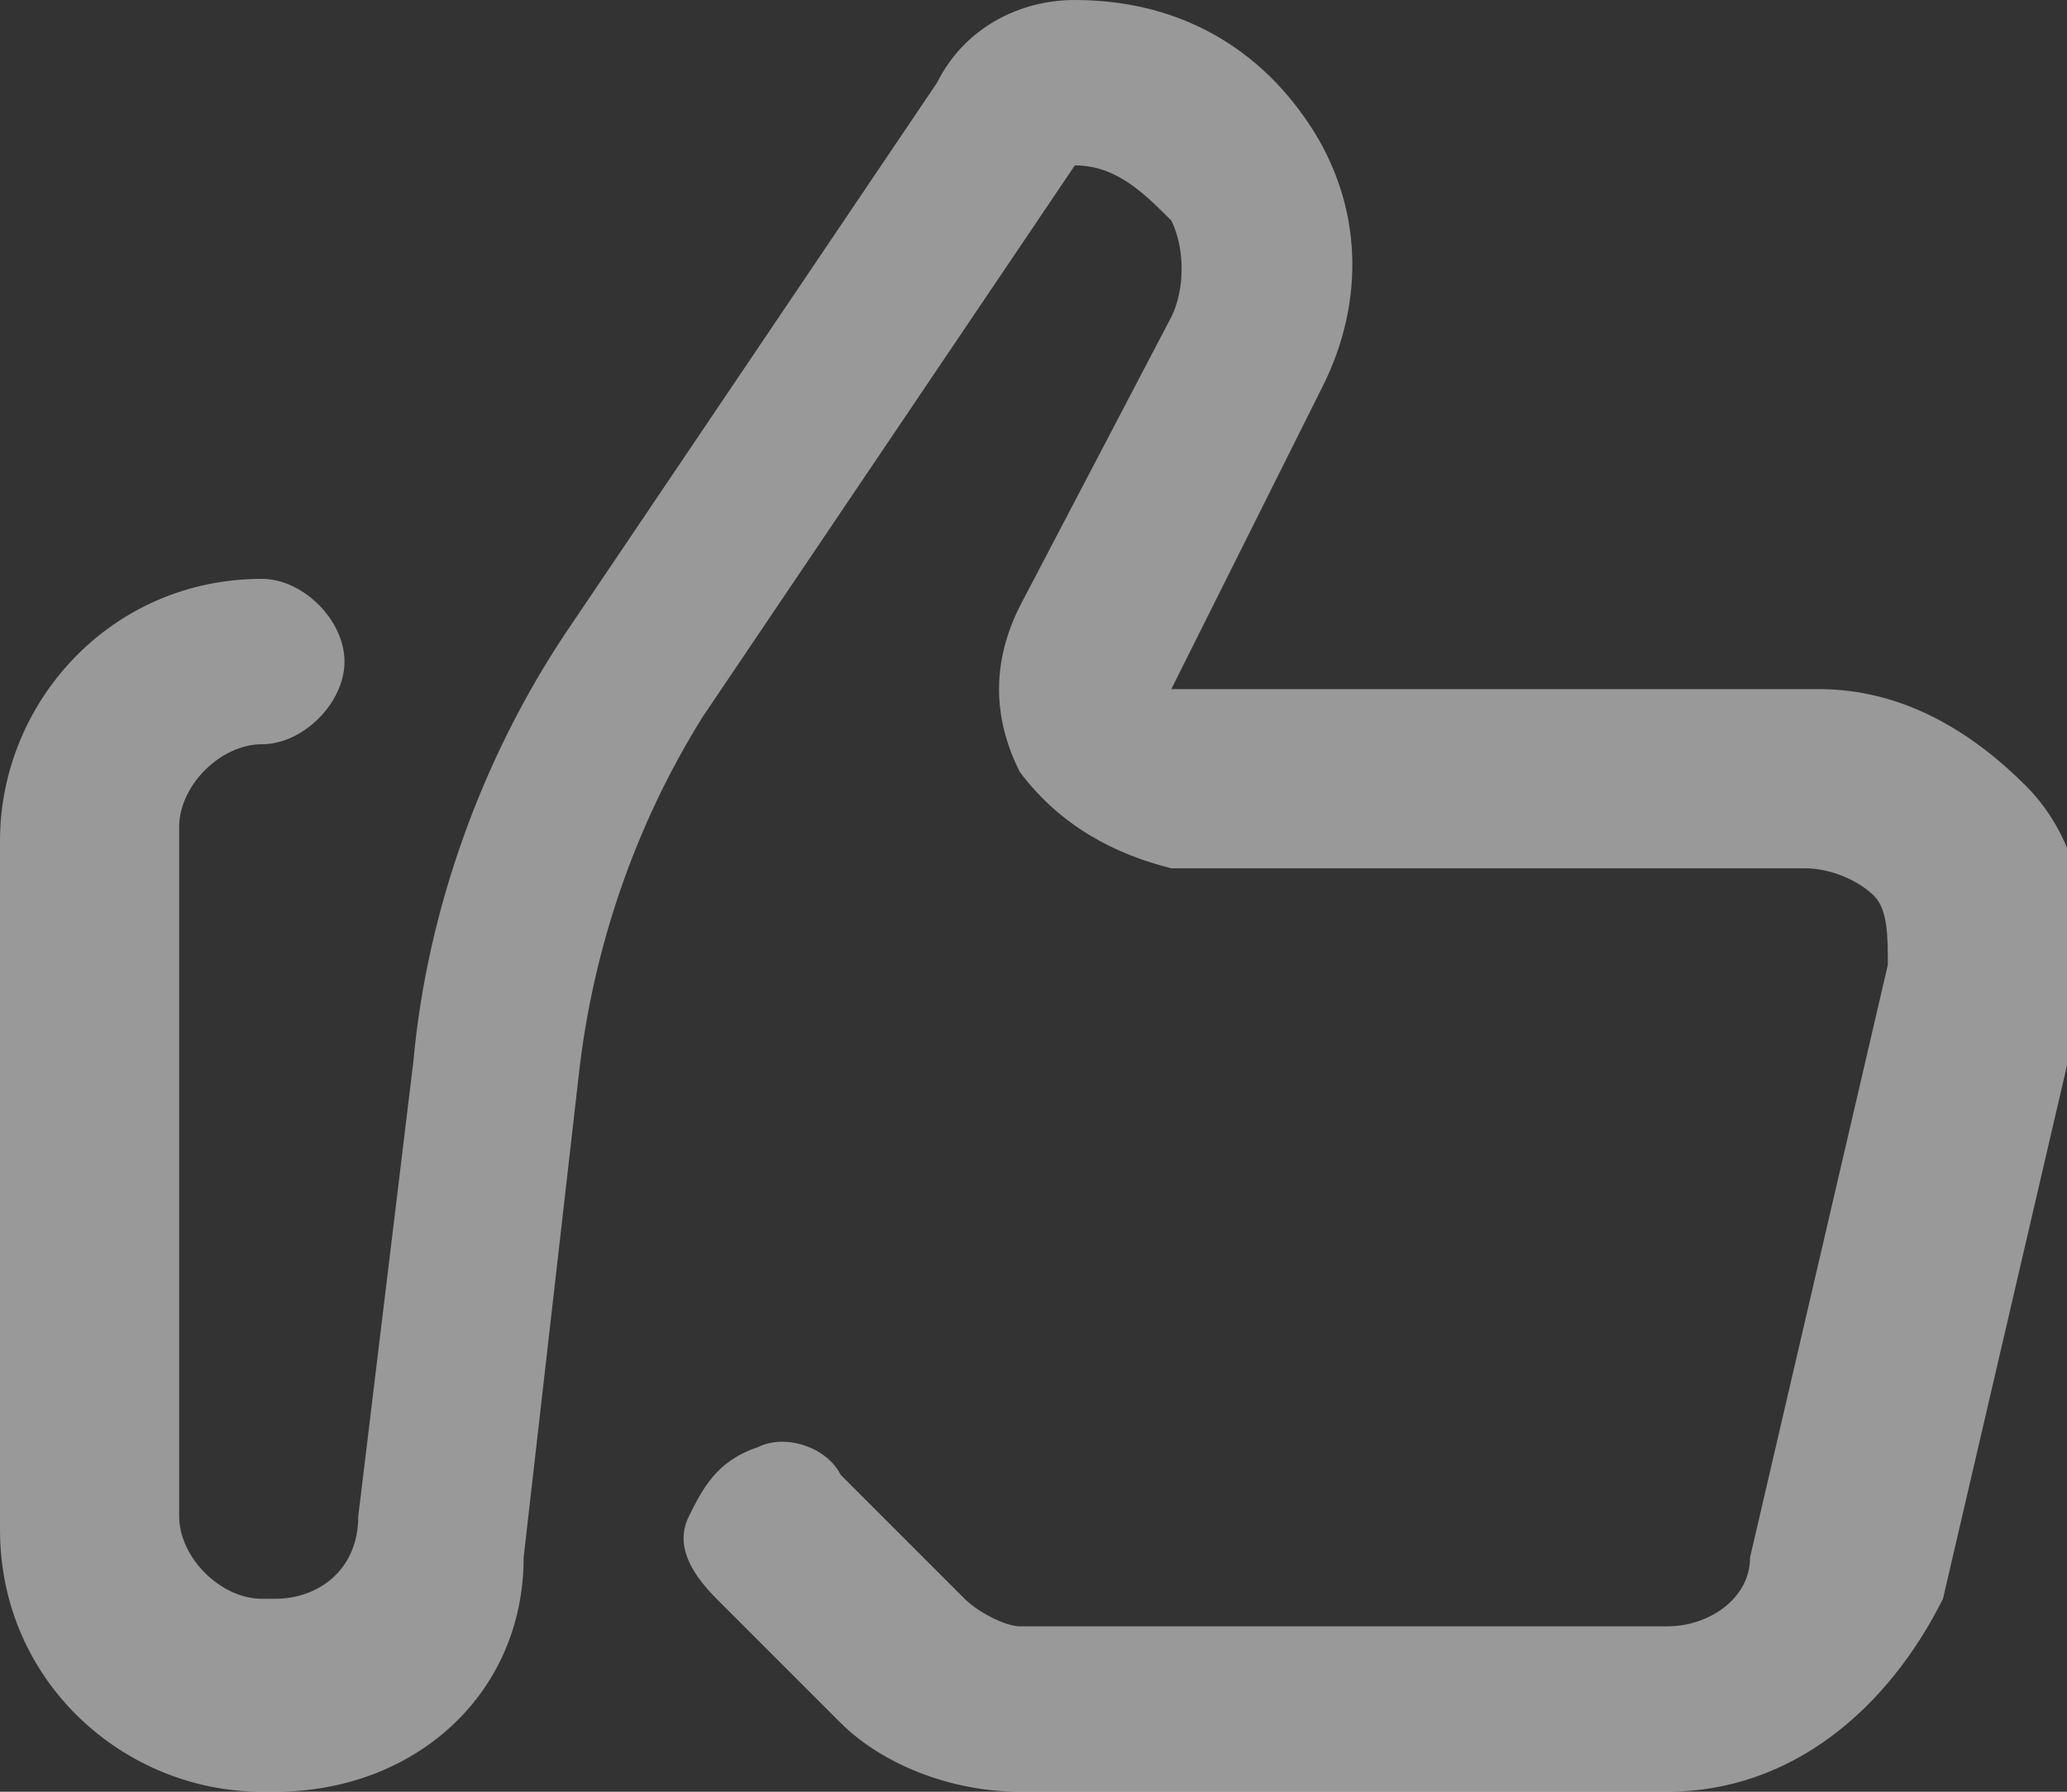 <?xml version="1.0" encoding="utf-8"?>
<!-- Generator: Adobe Illustrator 24.1.0, SVG Export Plug-In . SVG Version: 6.00 Build 0)  -->
<svg version="1.1" id="Layer_1" xmlns="http://www.w3.org/2000/svg" xmlns:xlink="http://www.w3.org/1999/xlink" x="0px" y="0px"
	 viewBox="0 0 15 13" style="enable-background:new 0 0 15 13;" xml:space="preserve">
<rect x="0" y="0" width="15" height="13" fill="#333333" stroke="none"/>
<style type="text/css">
	.st0{opacity:0.5;fill-rule:evenodd;clip-rule:evenodd;fill:#FFFFFF;enable-background:new    ;}
</style>
<path class="st0" d="M12.1,13H7.4c-0.5,0-1-0.2-1.3-0.5l-0.9-0.9C5,11.4,4.9,11.2,5,11c0.1-0.2,0.2-0.4,0.5-0.5
	c0.2-0.1,0.5,0,0.6,0.2l0.9,0.9c0.1,0.1,0.3,0.2,0.4,0.2h4.7c0.3,0,0.6-0.2,0.6-0.5l1-4.3c0-0.2,0-0.4-0.1-0.5
	c-0.1-0.1-0.3-0.2-0.5-0.2H8.5C8.1,6.2,7.7,6,7.4,5.6C7.2,5.2,7.2,4.8,7.4,4.4l1.1-2.1c0.1-0.2,0.1-0.5,0-0.7
	C8.3,1.4,8.1,1.2,7.8,1.2l-2.7,4C4.6,6,4.3,6.9,4.2,7.8l-0.4,3.5C3.8,12.3,3,13,2,13H1.9c-1,0-1.9-0.8-1.9-1.9v-5
	c0-1,0.8-1.9,1.9-1.9c0.3,0,0.6,0.3,0.6,0.6c0,0.3-0.3,0.6-0.6,0.6c-0.3,0-0.6,0.3-0.6,0.6v5c0,0.3,0.3,0.6,0.6,0.6H2
	c0.3,0,0.6-0.2,0.6-0.6L3,7.7c0.1-1.1,0.5-2.2,1.1-3.1l2.7-4C7,0.2,7.4,0,7.8,0c0.7,0,1.3,0.3,1.7,0.9c0.4,0.6,0.4,1.3,0.1,1.9
	L8.5,5h4.7c0.6,0,1.1,0.3,1.5,0.7c0.4,0.4,0.5,1,0.4,1.6l-1,4.3C13.7,12.4,13,13,12.1,13z"/>
</svg>
